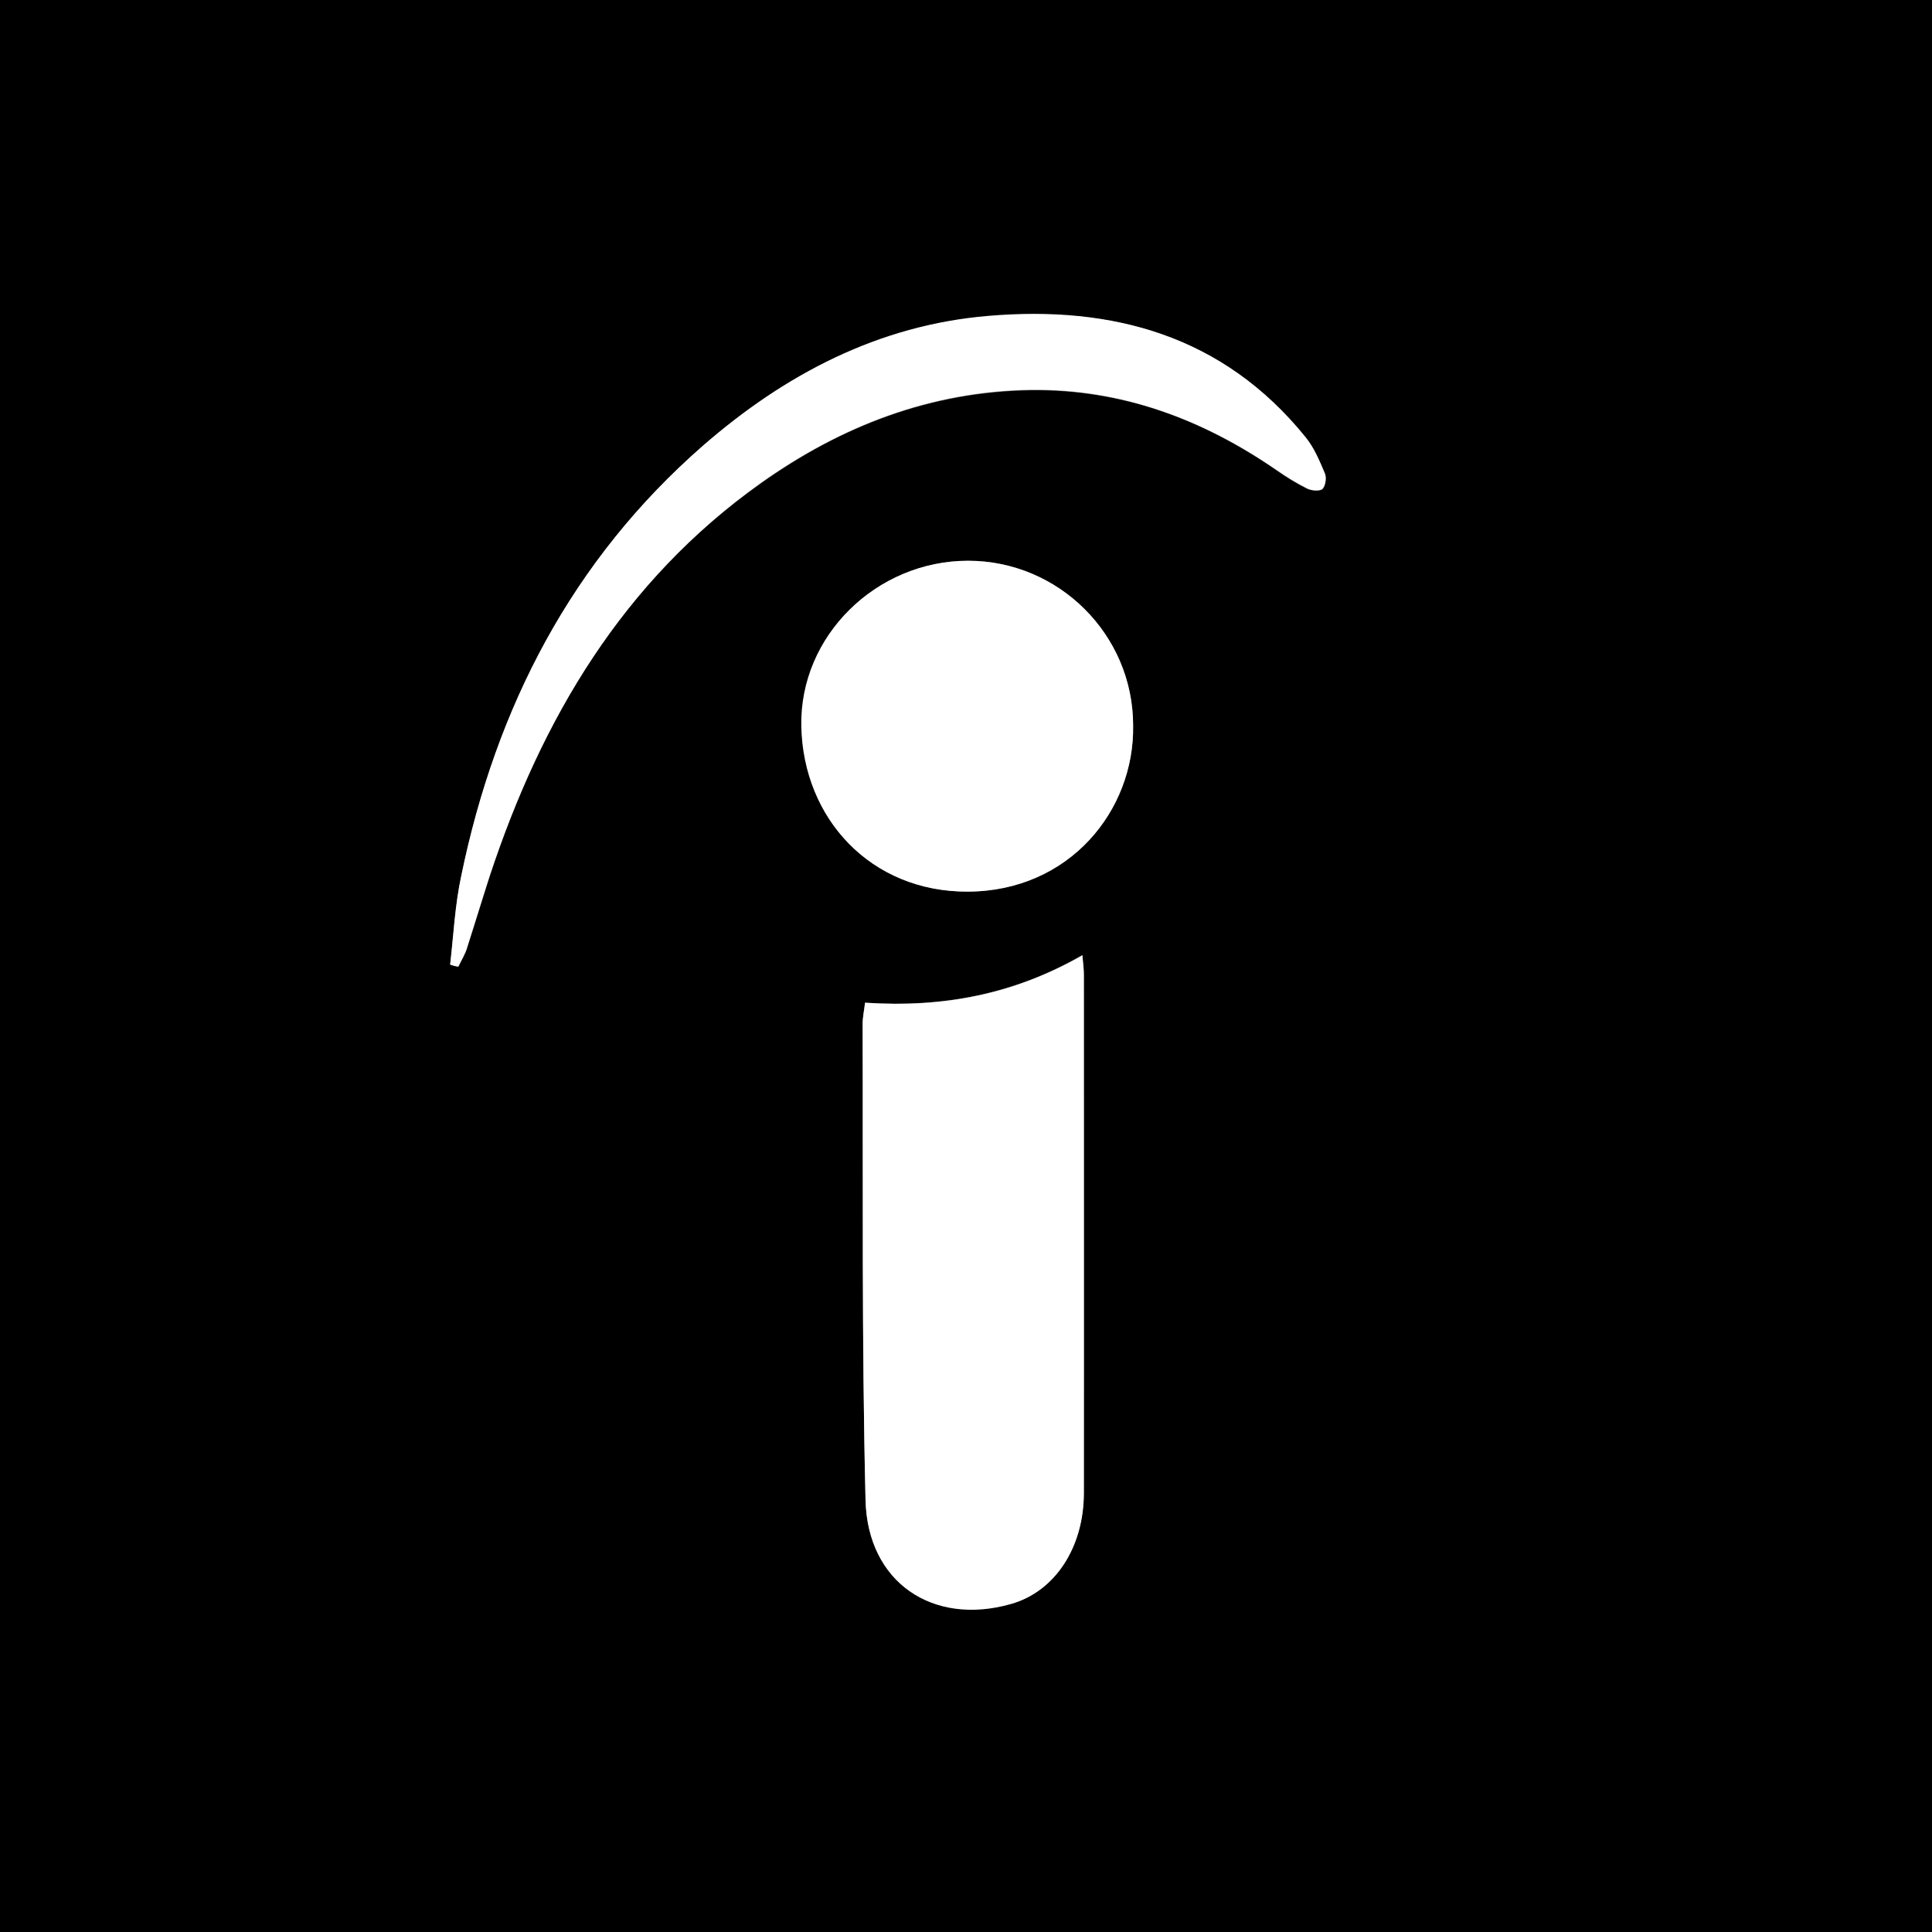<?xml version="1.0" encoding="utf-8"?>
<!-- Generator: Adobe Illustrator 24.1.0, SVG Export Plug-In . SVG Version: 6.00 Build 0)  -->
<svg version="1.1" id="Layer_1" xmlns="http://www.w3.org/2000/svg" xmlns:xlink="http://www.w3.org/1999/xlink" x="0px" y="0px"
	 viewBox="0 0 400 400" style="enable-background:new 0 0 400 400;" xml:space="preserve">
<rect x="0" y="0" width="400" height="400" fill="#808080" stroke="none"/>
<style type="text/css">
	.st0{fill:#FFFFFF;}
</style>
<g id="tZqoS7.tif">
	<g>
		<path d="M0-0.3c133.4,0,266.9,0,400.3,0c0,133.4,0,266.9,0,400.3c-133.4,0-266.9,0-400.3,0C0,266.6,0,133.1,0-0.3z M179.1,207.6
			c-0.2,1.8-0.5,3-0.5,4.3c0.1,32.9-0.2,65.8,0.6,98.6c0.4,16.9,13.9,26.1,30.1,21.5c9.2-2.6,15-11.8,15.1-22.9
			c0.1-35.8,0-71.5,0-107.3c0-1.1-0.2-2.2-0.3-4.1C209.9,205.9,195.2,208.6,179.1,207.6z M234.6,150.2c0-18.8-15.4-34.1-34.1-34.1
			c-18.9,0-34.9,15.5-34.5,34.3c0.4,19,14.3,34.3,34.5,34.2C221.4,184.5,234.9,167.8,234.6,150.2z M93.2,199.7
			c0.6,0.2,1.2,0.3,1.7,0.5c0.6-1.3,1.4-2.6,1.8-3.9c1.6-4.9,3.1-9.9,4.7-14.9c10.7-32.6,27.5-61,56.1-81.3
			c16.7-11.9,35.2-19,56-19.3c18.8-0.2,35.5,6,50.8,16.6c2,1.4,4.1,2.7,6.3,3.8c0.9,0.4,2.6,0.6,3.2,0.1c0.6-0.6,0.9-2.3,0.5-3.2
			c-1.1-2.6-2.3-5.4-4-7.5c-17-21.1-39.9-27.3-65.7-25.1c-22.8,1.9-42.2,12.1-59.1,26.9c-27.2,23.7-42.8,54.1-50,89
			C94.2,187.4,93.9,193.6,93.2,199.7z"/>
		<path class="st0" d="M179.1,207.6c16.1,1.1,30.8-1.7,45-9.8c0.2,1.9,0.3,3,0.3,4.1c0,35.8,0,71.5,0,107.3
			c0,11.1-5.9,20.3-15.1,22.9c-16.2,4.6-29.7-4.5-30.1-21.5c-0.8-32.9-0.5-65.8-0.6-98.6C178.6,210.6,178.9,209.3,179.1,207.6z"/>
		<path class="st0" d="M234.6,150.2c0.3,17.6-13.2,34.3-34.2,34.4c-20.2,0.1-34.1-15.2-34.5-34.2c-0.4-18.8,15.6-34.3,34.5-34.3
			C219.2,116.1,234.6,131.4,234.6,150.2z"/>
		<path class="st0" d="M93.2,199.7c0.7-6.1,1-12.4,2.3-18.4c7.2-34.9,22.9-65.3,50-89c17-14.8,36.4-25,59.1-26.9
			c25.8-2.2,48.7,4.1,65.7,25.1c1.8,2.2,2.9,4.9,4,7.5c0.4,0.9,0.1,2.6-0.5,3.2c-0.6,0.5-2.3,0.4-3.2-0.1c-2.2-1.1-4.3-2.4-6.3-3.8
			c-15.3-10.5-32-16.8-50.8-16.6c-20.8,0.3-39.2,7.4-56,19.3c-28.5,20.3-45.3,48.7-56.1,81.3c-1.6,4.9-3.1,9.9-4.7,14.9
			c-0.4,1.4-1.2,2.6-1.8,3.9C94.3,200.1,93.7,199.9,93.2,199.7z"/>
	</g>
</g>
</svg>
